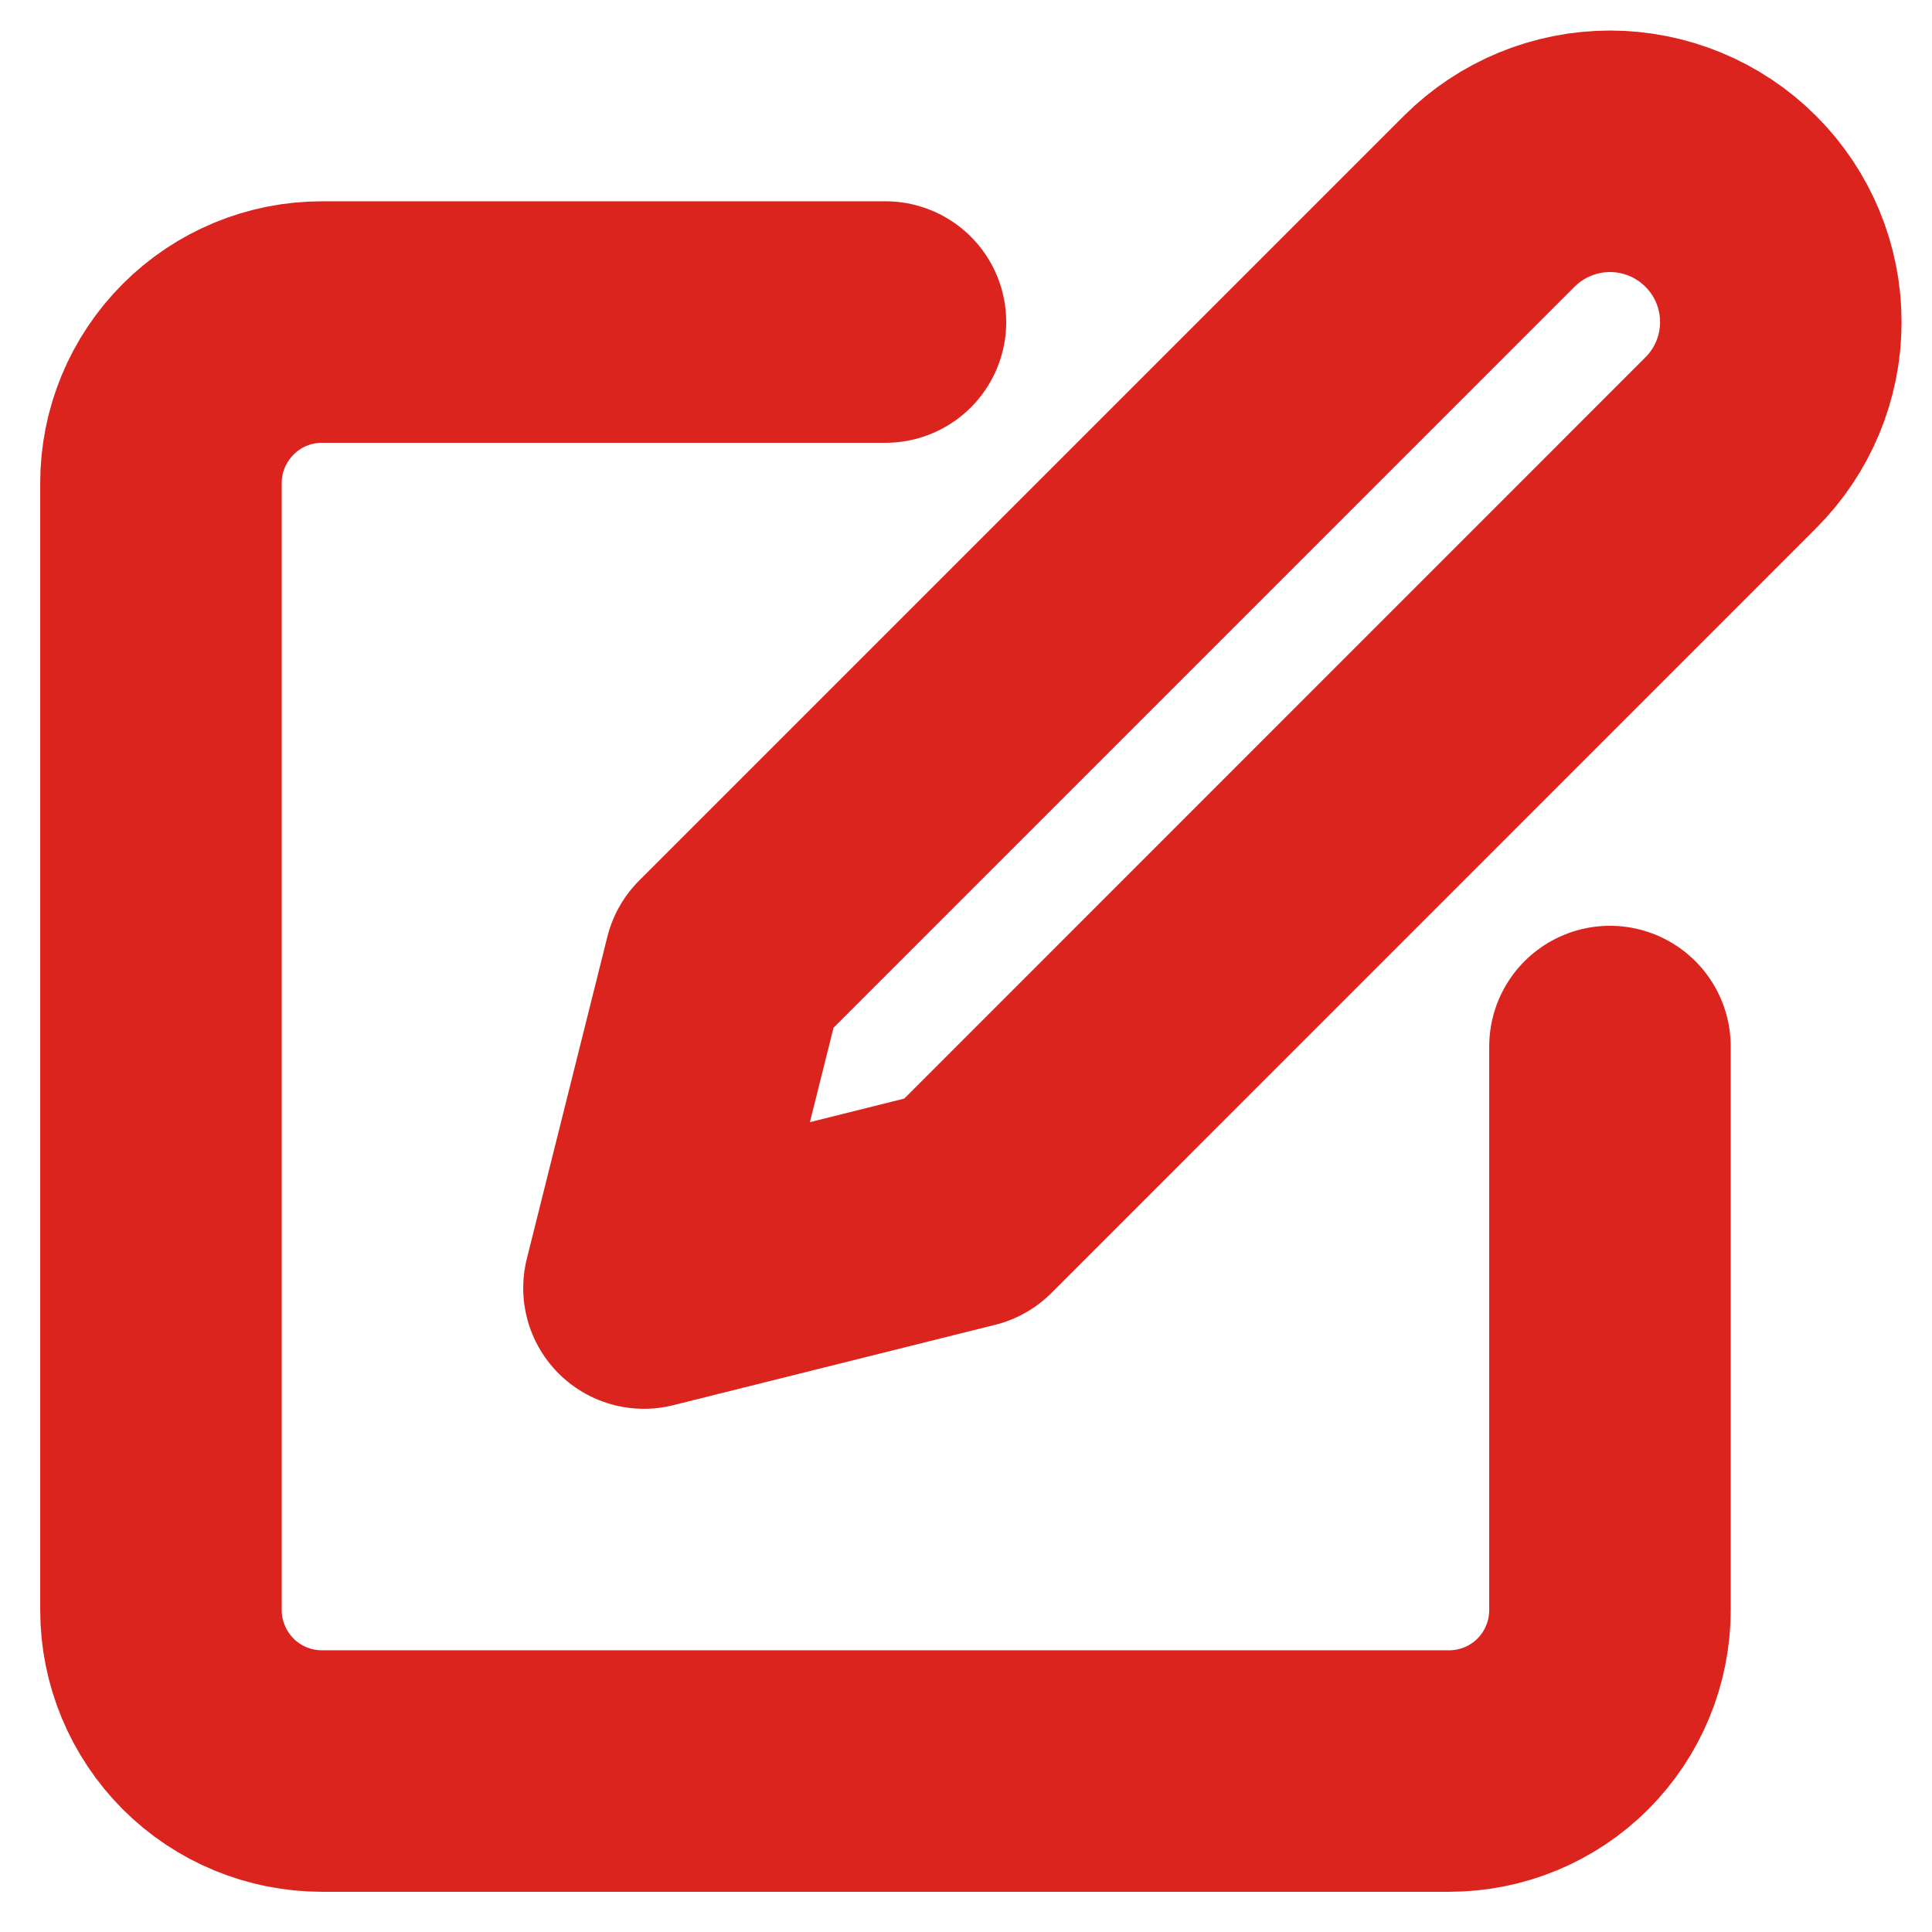 <svg width="16" height="16" viewBox="0 0 16 16" fill="none" xmlns="http://www.w3.org/2000/svg">
<path d="M7.333 2.667H2.667C2.313 2.667 1.974 2.807 1.724 3.058C1.474 3.308 1.333 3.647 1.333 4V13.334C1.333 13.687 1.474 14.026 1.724 14.277C1.974 14.527 2.313 14.667 2.667 14.667H12C12.354 14.667 12.693 14.527 12.943 14.277C13.193 14.026 13.333 13.687 13.333 13.334V8.667" stroke="#DC241F" stroke-width="2" stroke-linecap="round" stroke-linejoin="round"/>
<path d="M12.333 1.667C12.599 1.402 12.958 1.253 13.333 1.253C13.708 1.253 14.068 1.402 14.333 1.667C14.599 1.932 14.748 2.292 14.748 2.667C14.748 3.042 14.599 3.402 14.333 3.667L8 10.001L5.333 10.667L6 8L12.333 1.667Z" stroke="#DC241F" stroke-width="2" stroke-linecap="round" stroke-linejoin="round"/>
</svg>
